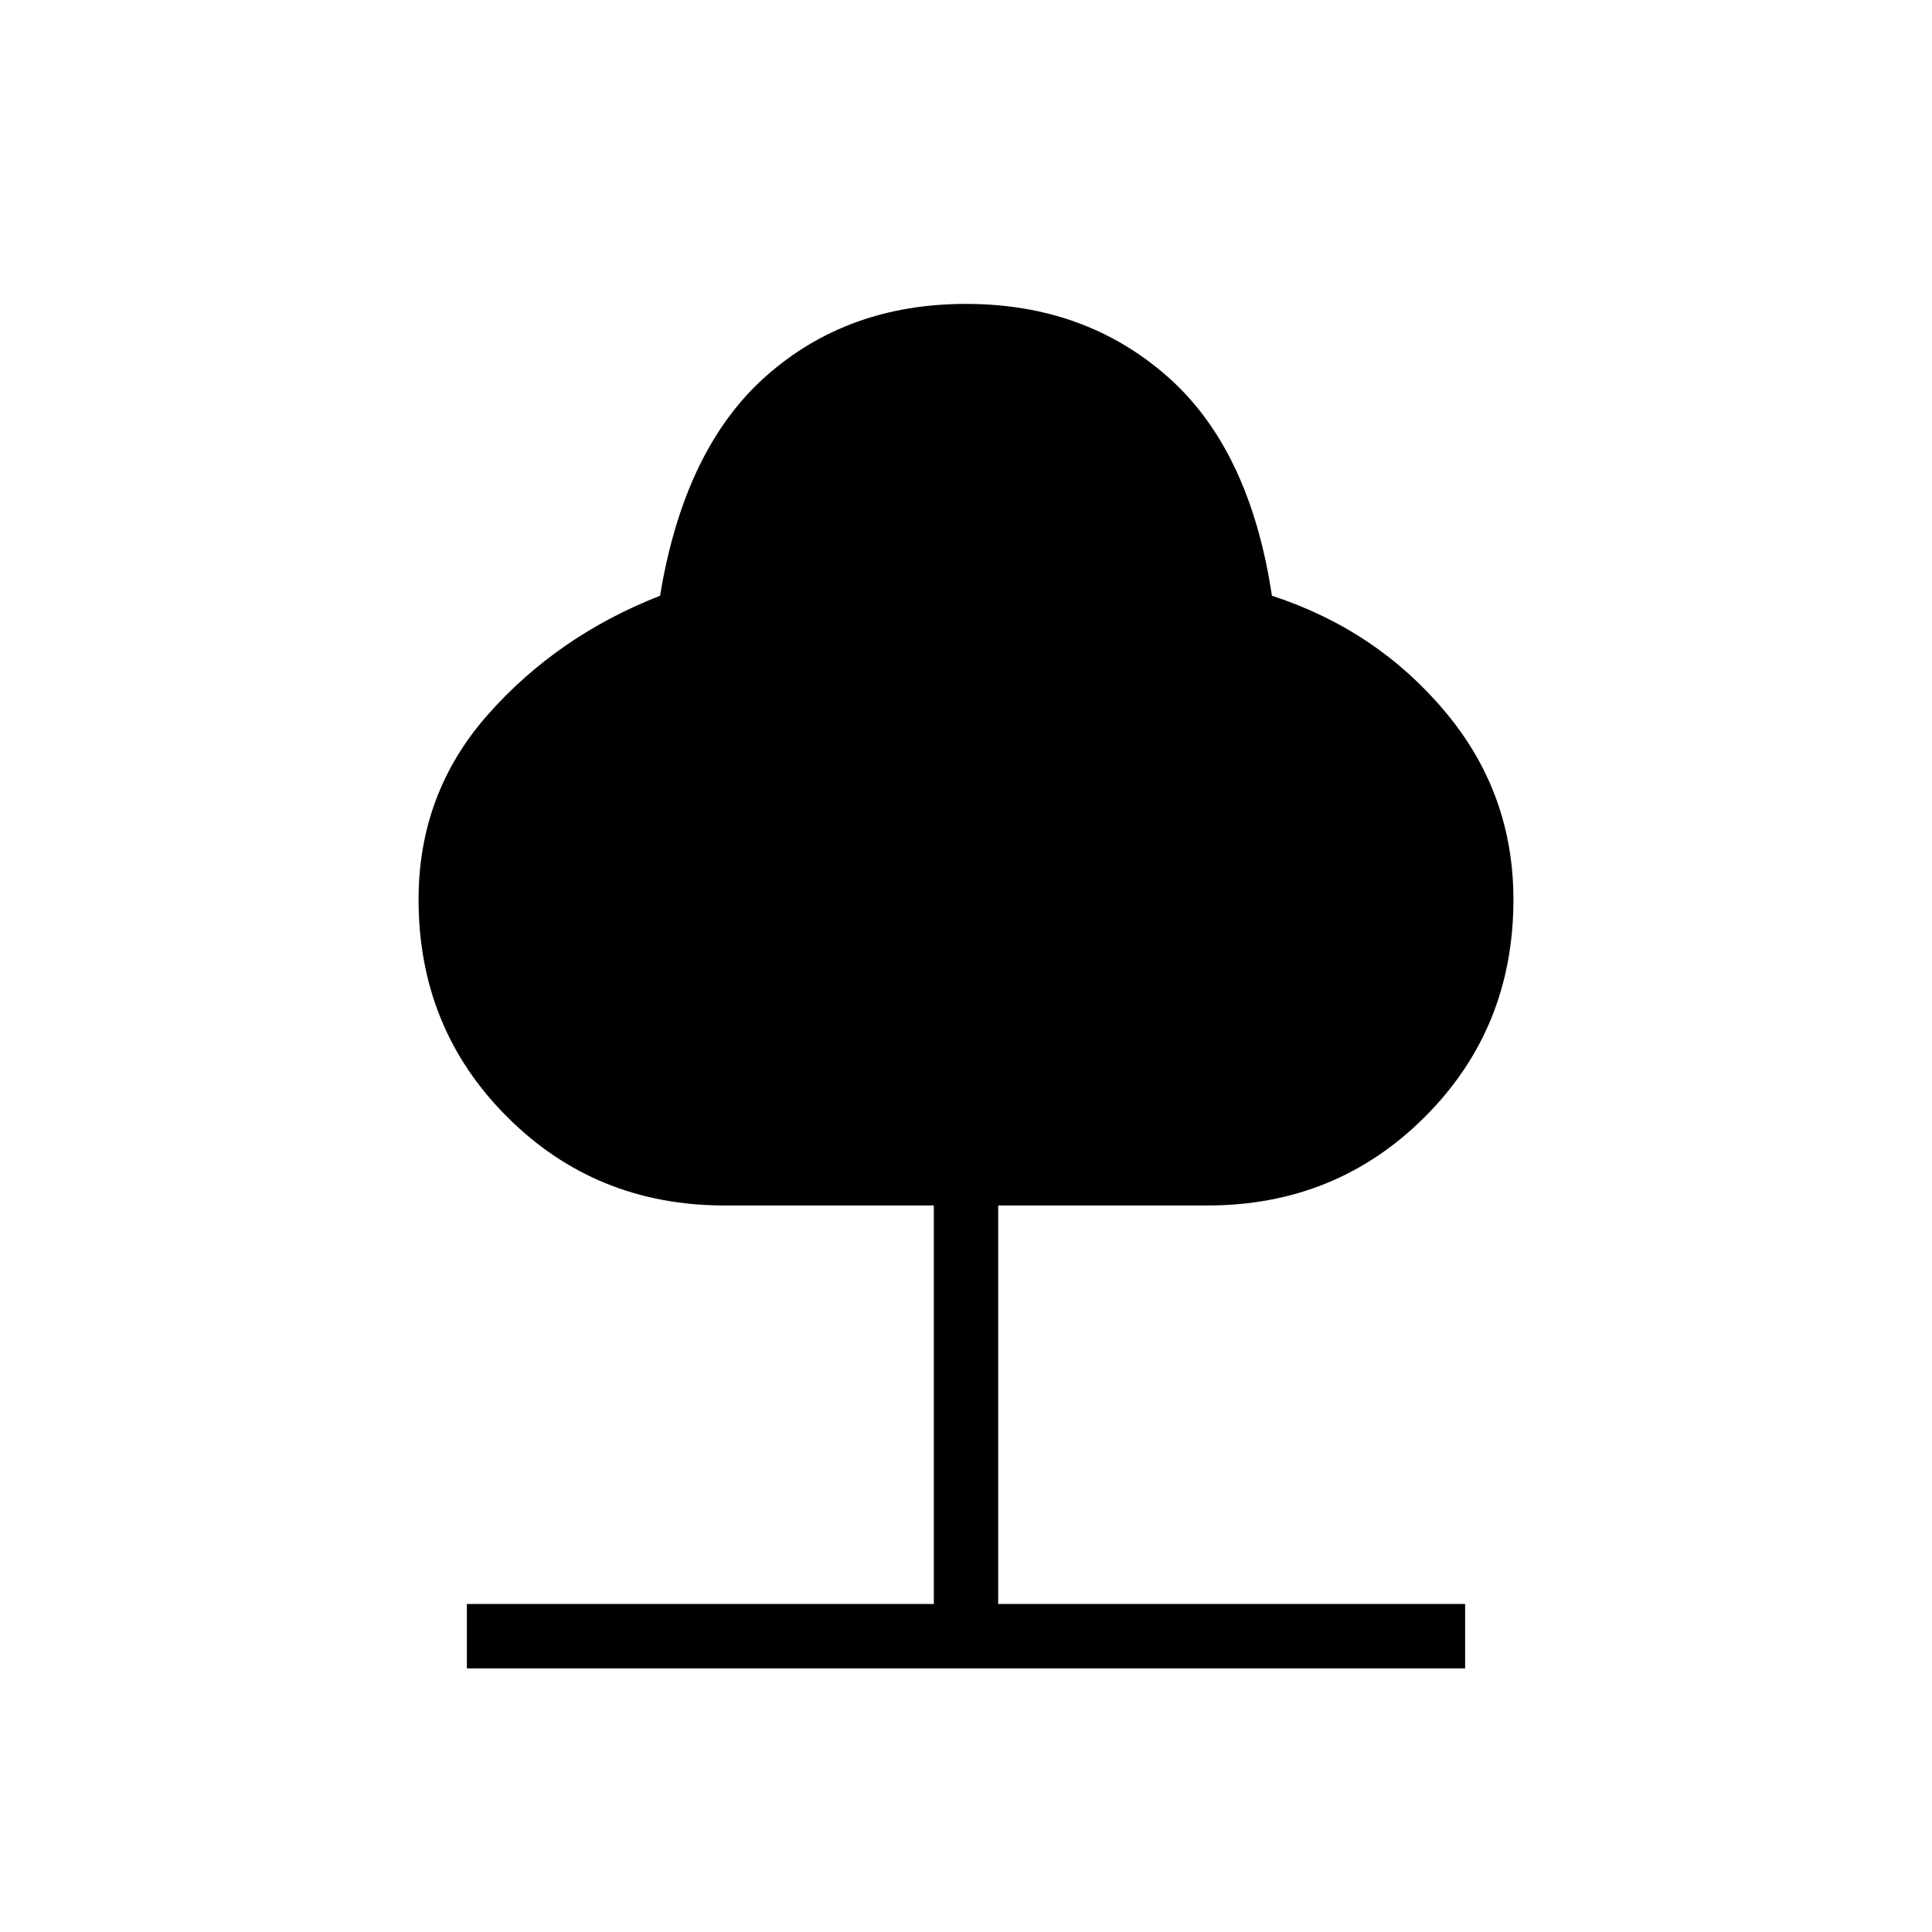 <svg xmlns="http://www.w3.org/2000/svg" height="20" width="20"><path d="M4.833 17.271v-.667h4.834v-4.125H7.5q-1.333 0-2.25-.917-.917-.916-.917-2.25 0-1.104.719-1.916.719-.813 1.781-1.229.25-1.521 1.094-2.271.844-.75 2.073-.75t2.083.75q.855.75 1.084 2.271 1.083.354 1.791 1.198.709.843.709 1.947 0 1.334-.917 2.25-.917.917-2.25.917h-2.167v4.125h4.834v.667Z"/></svg>
